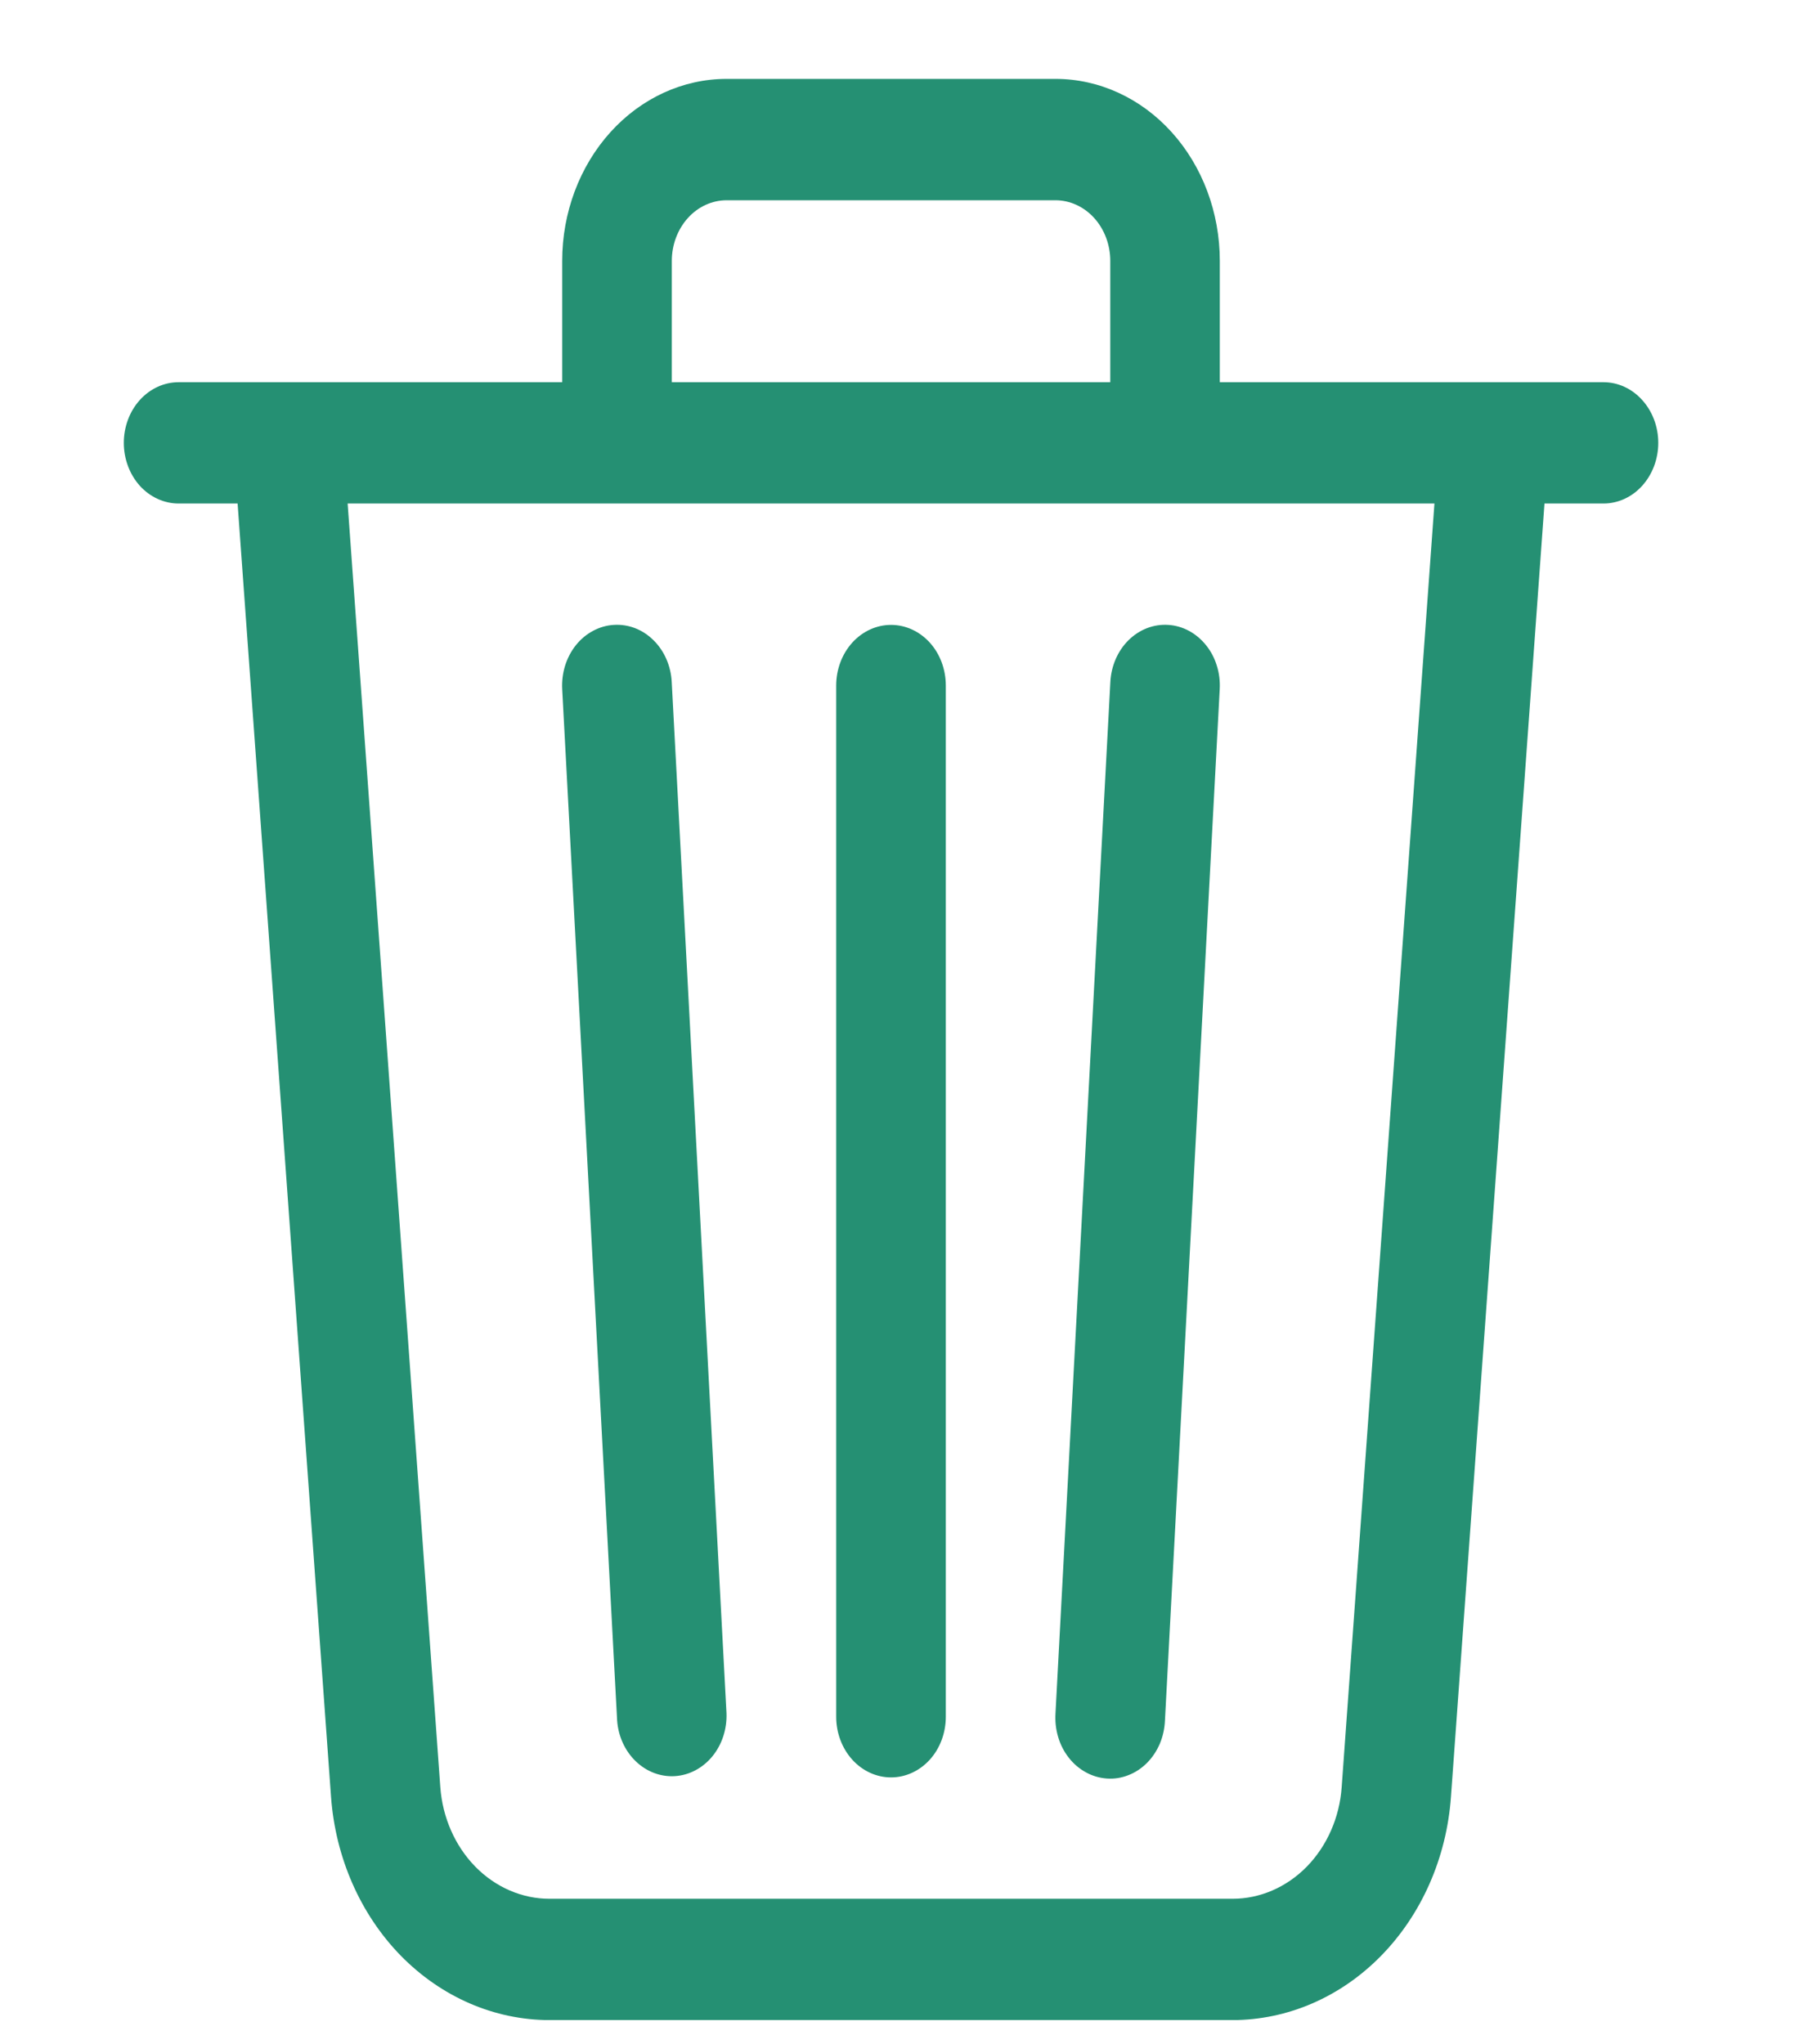 <svg width="24" height="27" viewBox="0 0 21 24" fill="none" xmlns="http://www.w3.org/2000/svg">
<g clip-path="url(#clip0_76_73)">
<path d="M8.365 2.351H12.225C12.396 2.351 12.559 2.426 12.68 2.559C12.801 2.693 12.869 2.874 12.869 3.063V4.487H7.721V3.063C7.721 2.874 7.789 2.693 7.91 2.559C8.03 2.426 8.194 2.351 8.365 2.351ZM14.155 4.487V3.063C14.155 2.496 13.952 1.953 13.59 1.552C13.228 1.151 12.737 0.926 12.225 0.926L8.365 0.926C7.853 0.926 7.362 1.151 7 1.552C6.638 1.953 6.434 2.496 6.434 3.063V4.487H1.93C1.76 4.487 1.596 4.562 1.475 4.696C1.355 4.829 1.287 5.01 1.287 5.199C1.287 5.388 1.355 5.569 1.475 5.703C1.596 5.836 1.76 5.911 1.93 5.911H2.623L3.72 21.094C3.772 21.808 4.065 22.474 4.54 22.96C5.016 23.445 5.639 23.715 6.286 23.715H14.303C14.95 23.715 15.574 23.445 16.049 22.96C16.525 22.474 16.818 21.808 16.869 21.094L17.967 5.911H18.66C18.83 5.911 18.994 5.836 19.114 5.703C19.235 5.569 19.303 5.388 19.303 5.199C19.303 5.01 19.235 4.829 19.114 4.696C18.994 4.562 18.83 4.487 18.66 4.487H14.155ZM16.675 5.911L15.586 20.98C15.561 21.337 15.414 21.67 15.177 21.913C14.939 22.156 14.627 22.291 14.303 22.291H6.286C5.963 22.291 5.651 22.156 5.413 21.913C5.176 21.67 5.029 21.337 5.003 20.98L3.915 5.911H16.675ZM7.04 7.336C7.211 7.325 7.378 7.389 7.505 7.515C7.633 7.64 7.71 7.817 7.72 8.005L8.363 20.111C8.37 20.298 8.311 20.479 8.198 20.618C8.085 20.756 7.927 20.84 7.759 20.851C7.591 20.862 7.426 20.8 7.298 20.677C7.171 20.555 7.092 20.383 7.079 20.197L6.434 8.09C6.429 7.997 6.441 7.903 6.468 7.815C6.496 7.726 6.539 7.644 6.595 7.574C6.651 7.504 6.719 7.447 6.796 7.406C6.872 7.365 6.955 7.341 7.039 7.336H7.04ZM13.549 7.336C13.634 7.341 13.717 7.365 13.793 7.406C13.869 7.447 13.937 7.504 13.993 7.574C14.05 7.644 14.093 7.726 14.12 7.815C14.148 7.903 14.159 7.997 14.154 8.09L13.511 20.197C13.507 20.291 13.487 20.384 13.451 20.47C13.414 20.556 13.363 20.633 13.3 20.696C13.236 20.76 13.162 20.809 13.081 20.84C13 20.872 12.915 20.885 12.829 20.879C12.744 20.873 12.66 20.849 12.584 20.807C12.507 20.765 12.438 20.707 12.382 20.635C12.326 20.564 12.283 20.481 12.257 20.391C12.23 20.301 12.22 20.206 12.226 20.111L12.87 8.005C12.88 7.817 12.957 7.64 13.084 7.515C13.212 7.389 13.379 7.325 13.549 7.336ZM10.295 7.336C10.466 7.336 10.629 7.411 10.75 7.544C10.871 7.678 10.938 7.859 10.938 8.048V20.154C10.938 20.343 10.871 20.524 10.75 20.658C10.629 20.791 10.466 20.866 10.295 20.866C10.124 20.866 9.961 20.791 9.84 20.658C9.719 20.524 9.651 20.343 9.651 20.154V8.048C9.651 7.859 9.719 7.678 9.84 7.544C9.961 7.411 10.124 7.336 10.295 7.336Z" fill="#259073"/>
</g>
<defs>
<clipPath id="clip0_76_73">
<rect width="20.59" height="22.788" fill="white" transform="translate(0 0.926)"/>
</clipPath>
</defs>
</svg>
